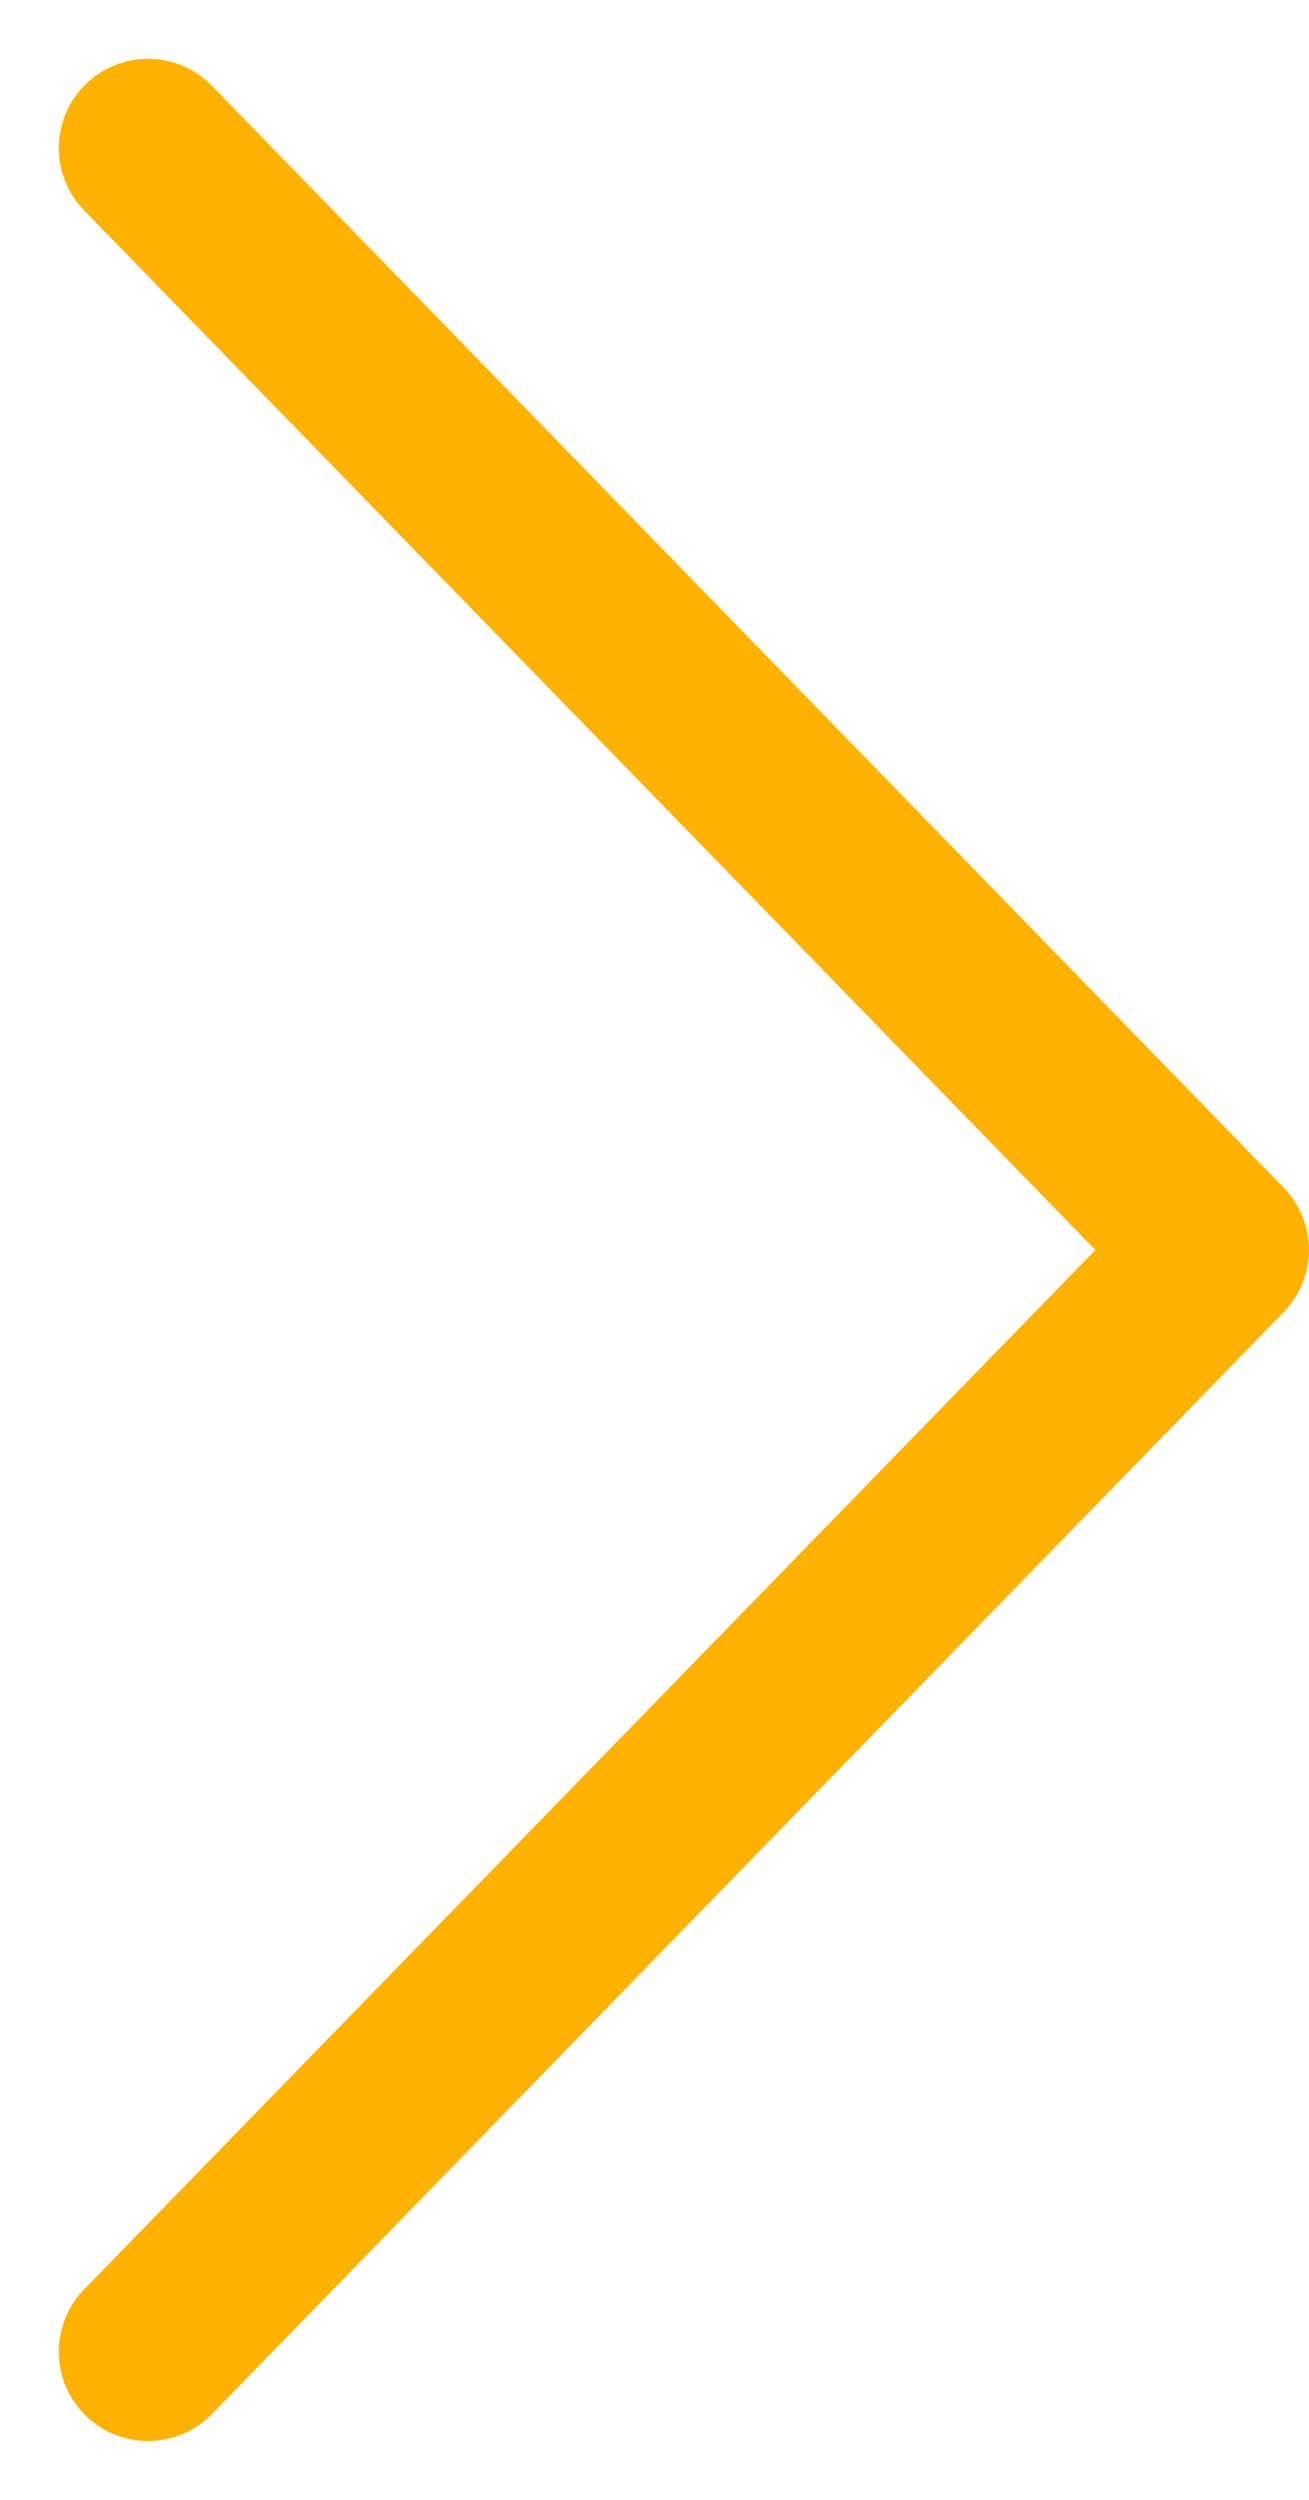 <svg width="22" height="42" viewBox="0 0 22 42" fill="none" xmlns="http://www.w3.org/2000/svg">
<path d="M18.408 21L1.424 3.546C1.284 3.405 1.174 3.238 1.099 3.054C1.024 2.871 0.986 2.674 0.988 2.476C0.99 2.277 1.031 2.081 1.108 1.899C1.186 1.717 1.3 1.552 1.442 1.413C1.584 1.275 1.752 1.166 1.937 1.093C2.121 1.02 2.318 0.985 2.516 0.989C2.715 0.992 2.91 1.035 3.092 1.115C3.273 1.195 3.437 1.31 3.574 1.454L21.574 19.954C21.847 20.234 21.999 20.609 21.999 21C21.999 21.39 21.847 21.766 21.574 22.046L3.574 40.546C3.437 40.689 3.273 40.804 3.092 40.884C2.91 40.964 2.715 41.007 2.516 41.011C2.318 41.015 2.121 40.979 1.937 40.906C1.752 40.834 1.584 40.725 1.442 40.586C1.3 40.448 1.186 40.283 1.108 40.101C1.031 39.918 0.99 39.722 0.988 39.524C0.986 39.325 1.024 39.129 1.099 38.945C1.174 38.761 1.284 38.594 1.424 38.454L18.41 21H18.408Z" fill="#FFB200"/>
</svg>
